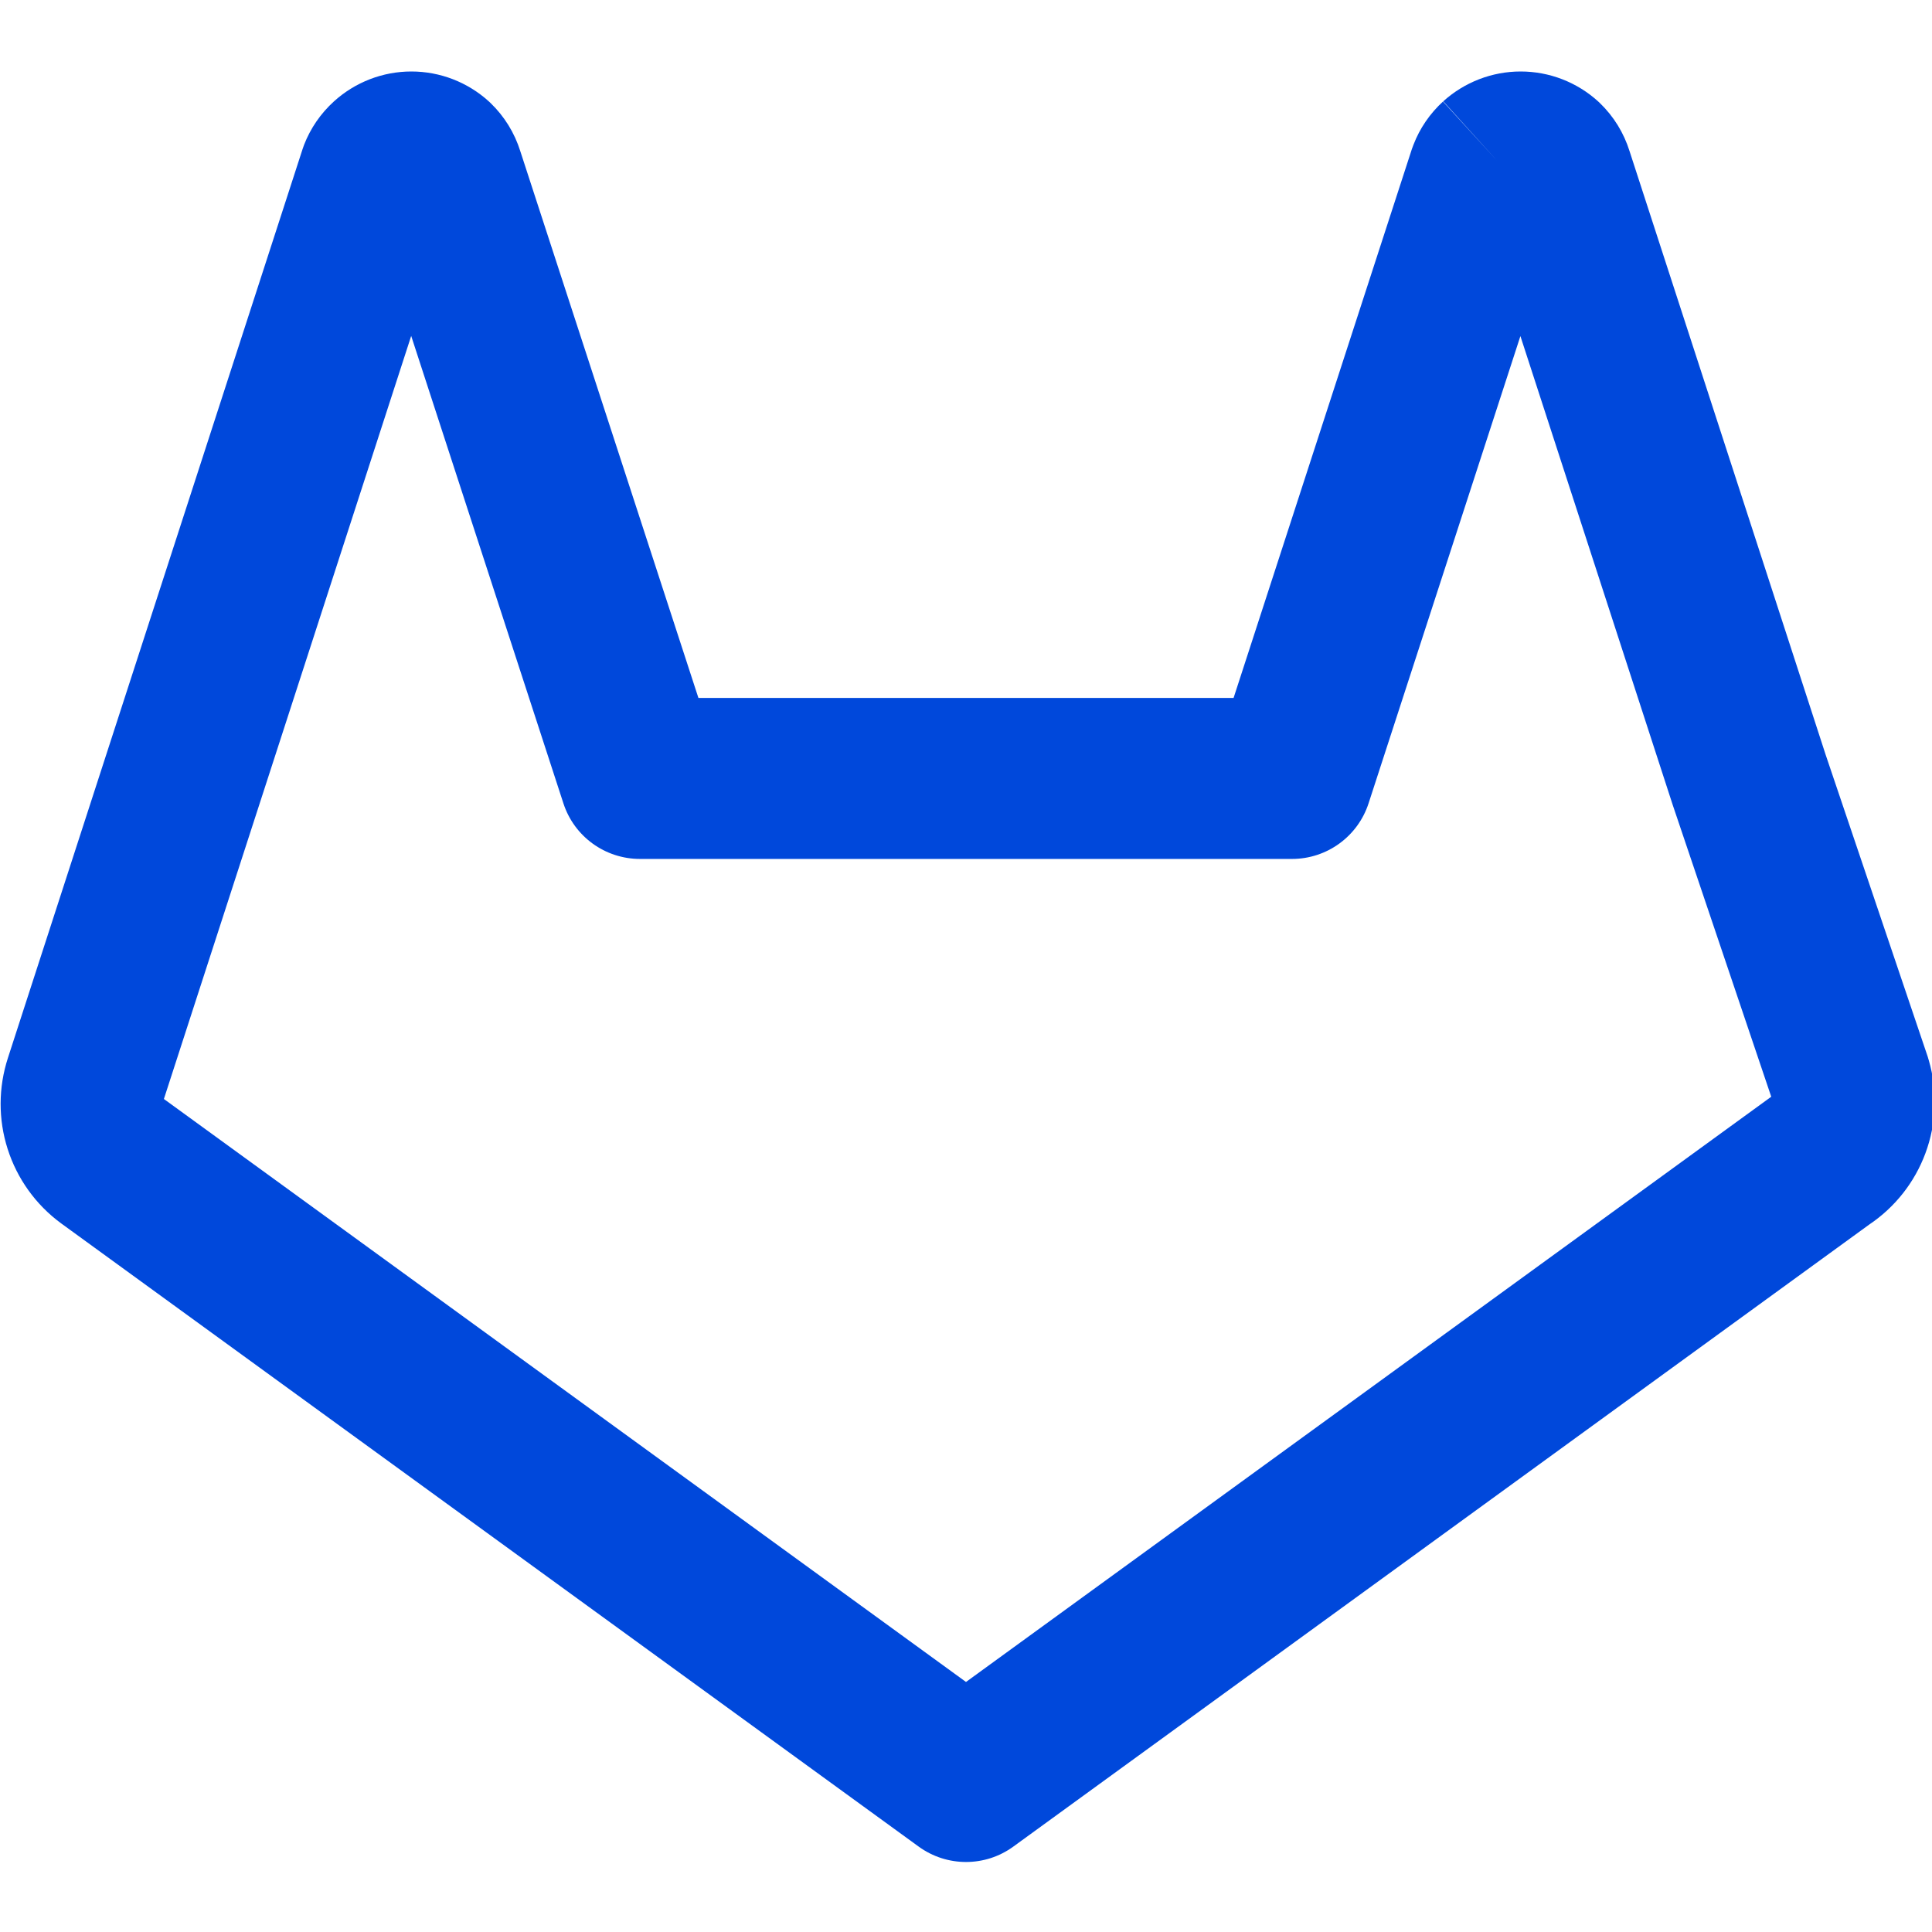 <svg width="24" height="24" viewBox="0 0 24 24" fill="none" xmlns="http://www.w3.org/2000/svg">
<g clip-path="url(#clip0_434_2494)">
<path fill-rule="evenodd" clip-rule="evenodd" d="M4.557 2.482C4.556 2.478 4.554 2.474 4.553 2.471L4.557 2.482ZM5.108 4.173L6.999 9.98C7.133 10.392 7.517 10.67 7.95 10.67H16.05C16.483 10.67 16.867 10.391 17.001 9.979L18.887 4.175L20.779 9.999L22.003 13.624L12 20.894L2.036 13.652L5.108 4.173ZM19.271 2.742L19.275 2.739C19.273 2.74 19.272 2.741 19.271 2.742ZM4.148 1.26C4.411 1.021 4.754 0.888 5.11 0.888C5.467 0.888 5.811 1.021 6.075 1.262C6.082 1.268 6.088 1.275 6.095 1.281C6.266 1.446 6.392 1.651 6.463 1.877L8.676 8.67H15.324L17.539 1.851C17.545 1.834 17.551 1.817 17.558 1.8C17.637 1.593 17.764 1.409 17.927 1.26C18.191 1.021 18.534 0.888 18.89 0.888C19.247 0.888 19.591 1.021 19.855 1.262C19.861 1.268 19.868 1.275 19.875 1.281C20.046 1.446 20.172 1.651 20.243 1.878L22.679 9.376L23.948 13.13C23.95 13.136 23.951 13.142 23.953 13.148C23.956 13.155 23.958 13.163 23.96 13.171C24.071 13.551 24.056 13.956 23.918 14.327C23.784 14.688 23.54 14.997 23.22 15.212L12.588 22.939C12.238 23.194 11.763 23.194 11.412 22.939L0.762 15.199L0.758 15.196C0.445 14.966 0.213 14.643 0.095 14.273C-0.023 13.904 -0.021 13.508 0.099 13.14L3.759 1.851C3.765 1.834 3.771 1.817 3.777 1.8C3.857 1.593 3.984 1.409 4.148 1.26ZM17.927 1.26C17.928 1.26 17.929 1.259 17.929 1.259L18.6 2L17.926 1.262C17.926 1.261 17.927 1.261 17.927 1.26Z" fill="#0048DB"/>
</g>
<defs>
<clipPath id="clip0_434_2494">
<rect width="24" height="24" fill="white"/>
</clipPath>
</defs>
</svg>
